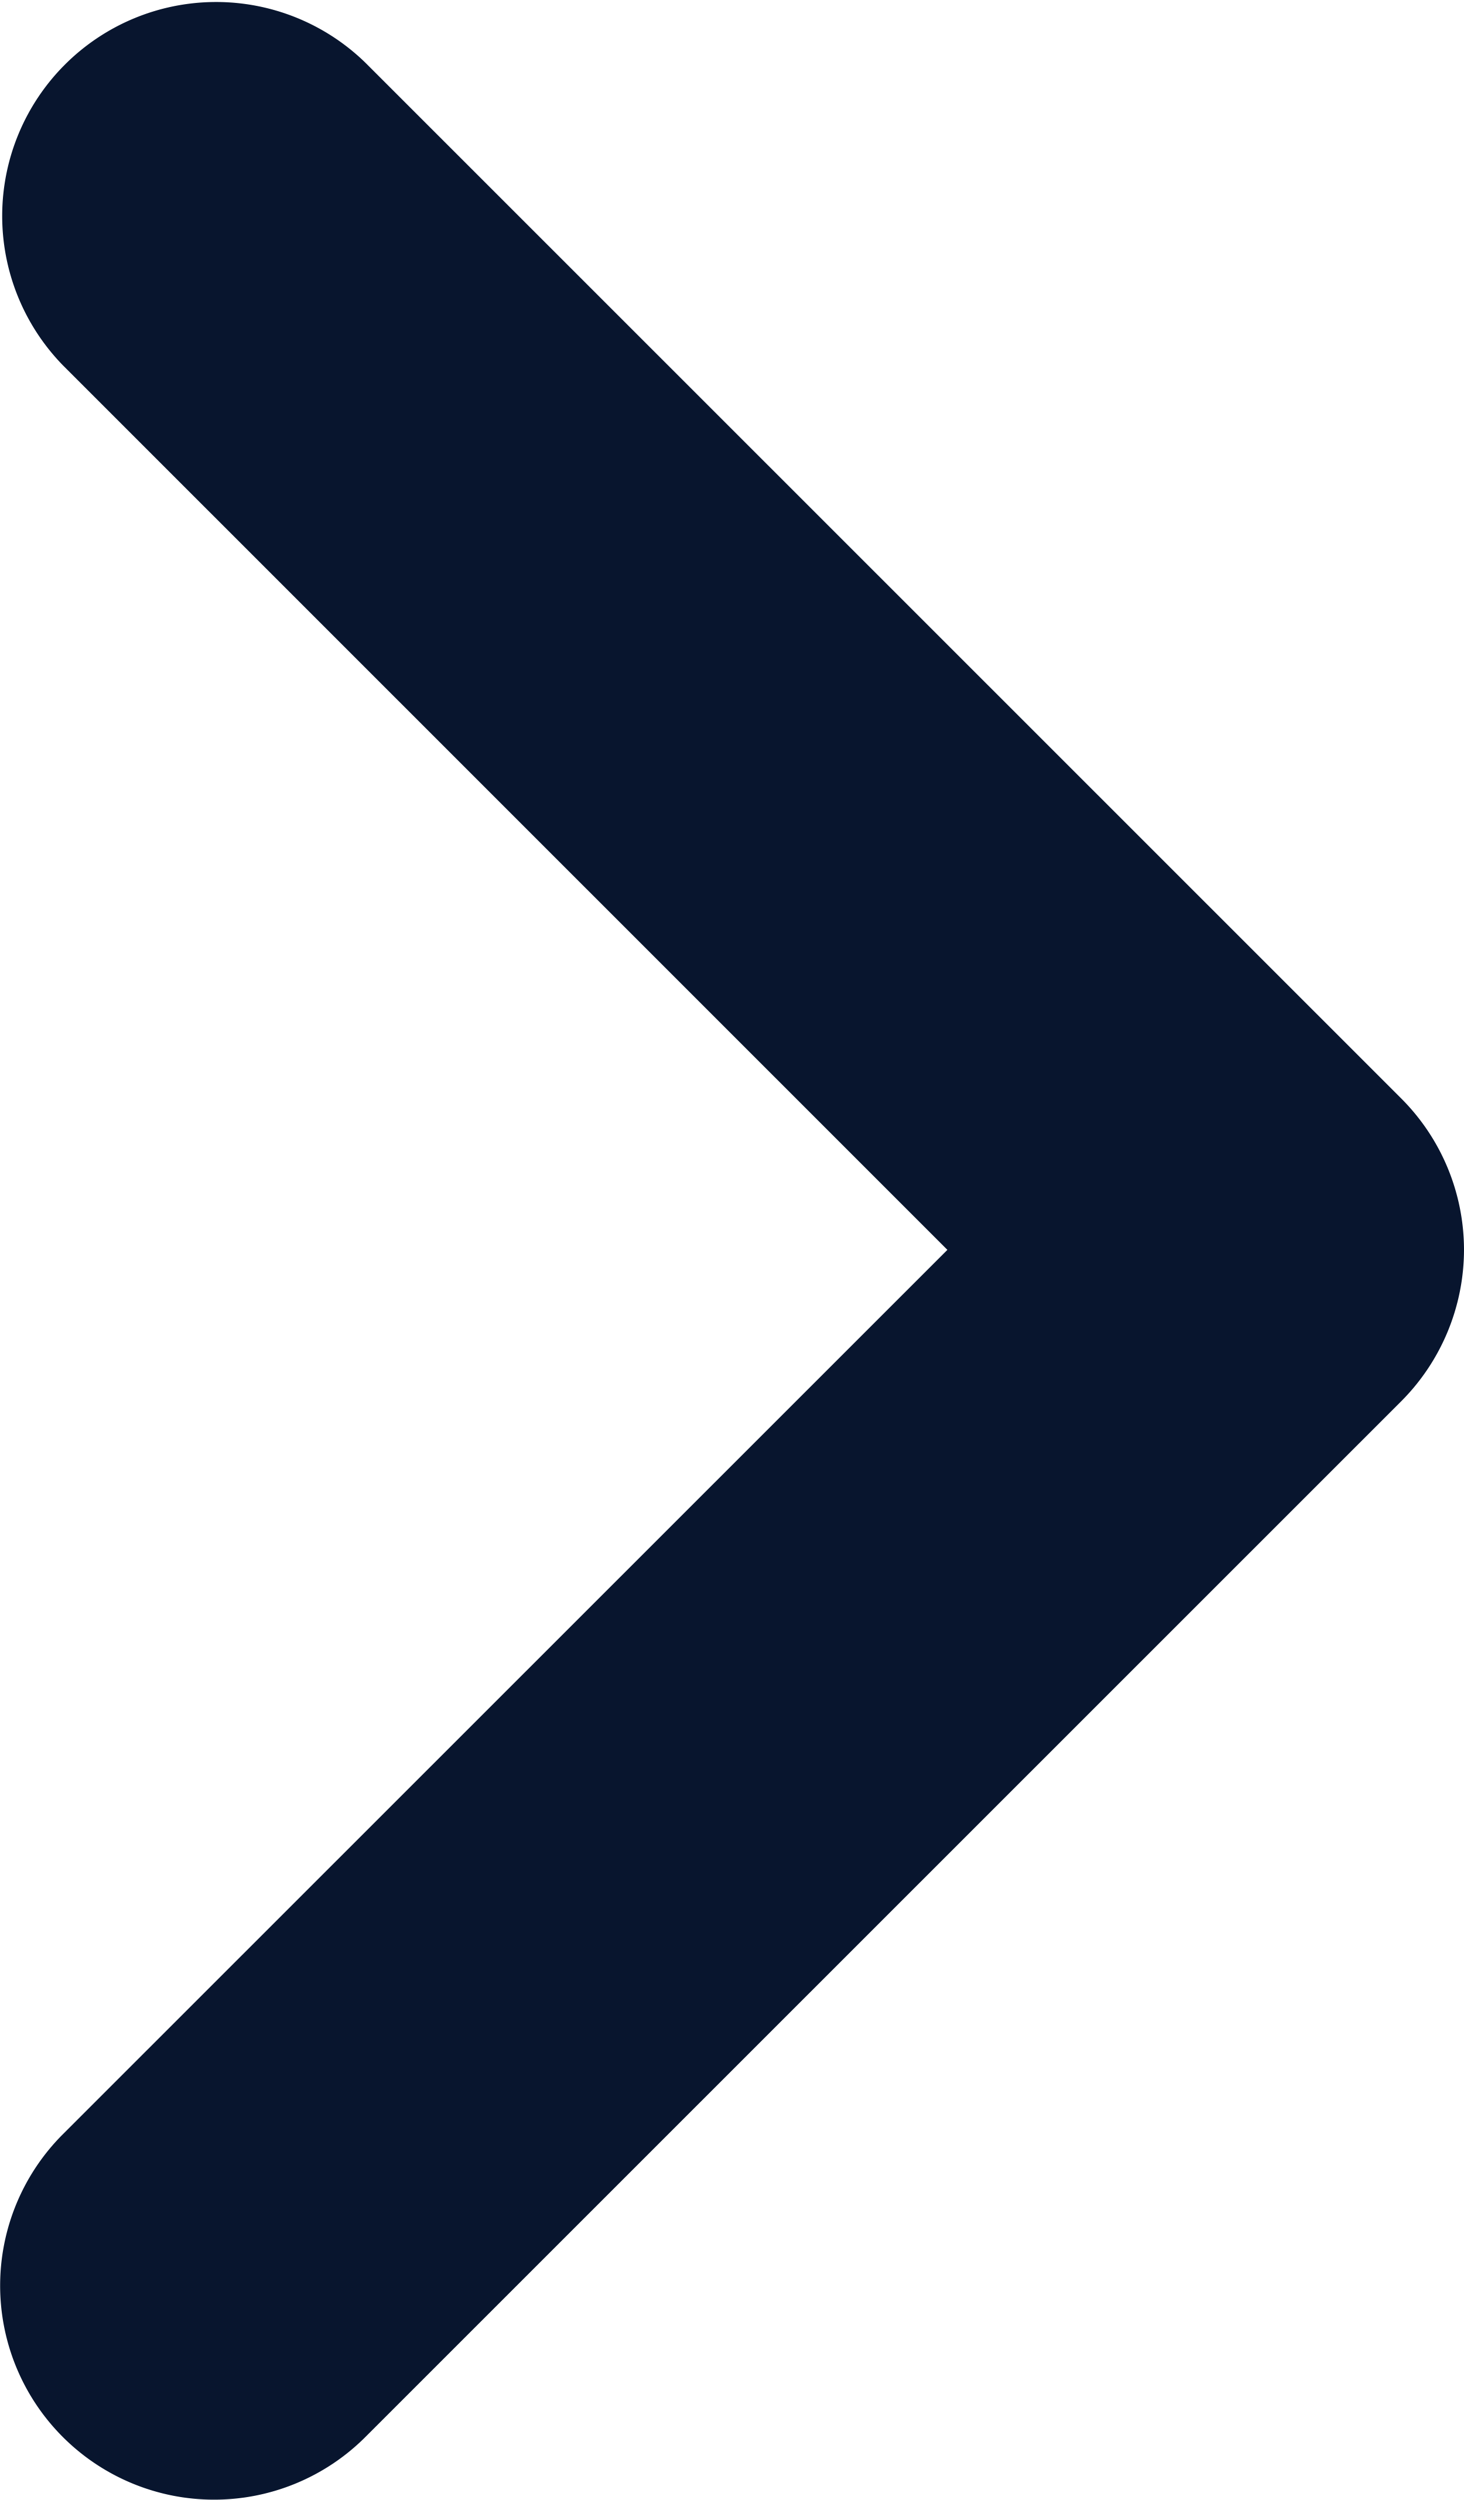 <svg xmlns="http://www.w3.org/2000/svg" width="7.966" height="13.598" viewBox="0 0 7.966 13.598"><defs><style>.a{fill:#08152e;}</style></defs><g transform="translate(-181 681.848) rotate(-90)"><g transform="translate(668.25 181)"><path class="a" d="M1521.442,707.738a1.169,1.169,0,0,1-.823-.341l-5.635-5.637a1.164,1.164,0,0,1,1.647-1.646l4.811,4.813,4.812-4.813a1.164,1.164,0,0,1,1.646,1.646l-5.635,5.637a1.165,1.165,0,0,1-.823.341Z" transform="translate(-1514.643 -699.772)"/></g></g></svg>